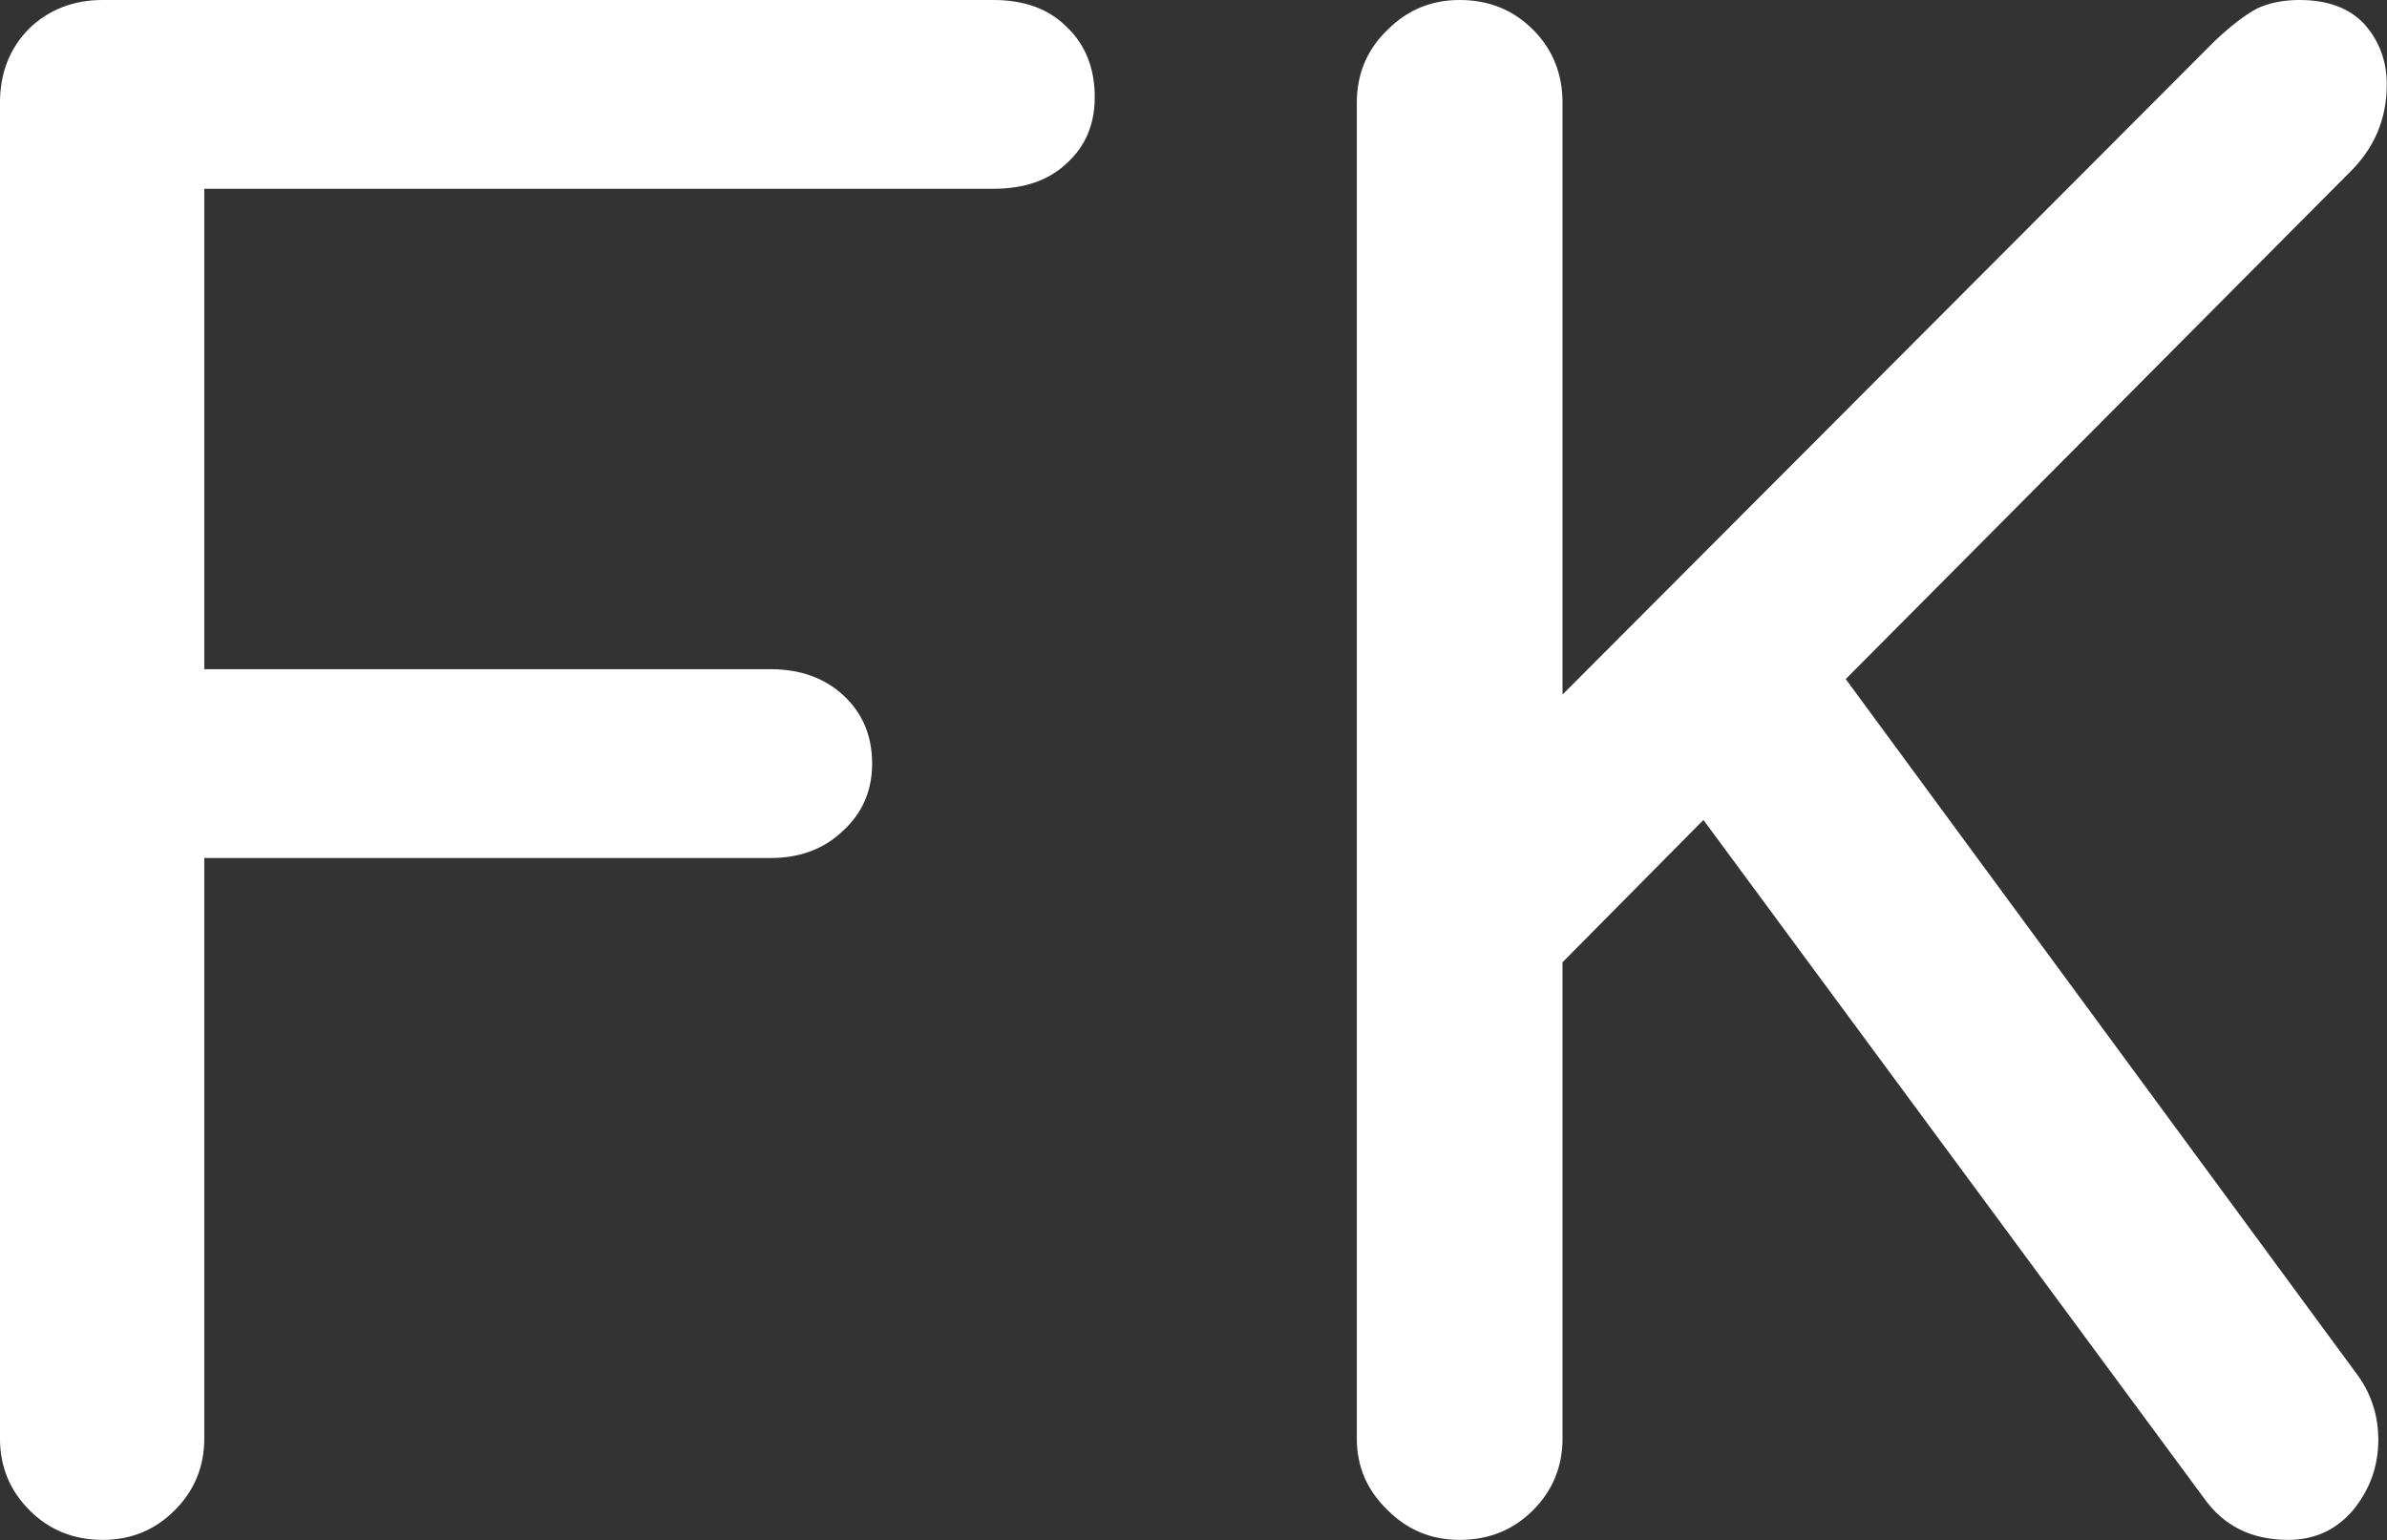 <svg data-v-423bf9ae="" xmlns="http://www.w3.org/2000/svg" viewBox="0 0 92.992 60" class="font"><rect x="0" y="0" width="92.992" height="60" fill="#333333" stroke="none"/><!----><!----><!----><g data-v-423bf9ae="" id="193863f5-922e-4319-8610-821354347716" fill="white" transform="matrix(5.489,0,0,5.489,-2.855,-7.685)"><path d="M5.99 6.15L5.99 6.15Q6.30 6.15 6.50 6.33L6.50 6.33L6.50 6.33Q6.71 6.52 6.71 6.82L6.71 6.82L6.71 6.82Q6.71 7.11 6.50 7.30L6.50 7.30L6.50 7.30Q6.30 7.49 5.99 7.49L5.99 7.49L1.97 7.49L1.97 11.61L1.97 11.61Q1.97 11.91 1.76 12.12L1.76 12.12L1.76 12.12Q1.55 12.33 1.25 12.33L1.25 12.33L1.25 12.33Q0.94 12.33 0.73 12.12L0.73 12.12L0.73 12.12Q0.52 11.91 0.52 11.61L0.52 11.61L0.52 2.13L0.52 2.13Q0.52 1.81 0.73 1.60L0.73 1.60L0.73 1.60Q0.94 1.40 1.25 1.40L1.25 1.40L7.57 1.40L7.57 1.40Q7.90 1.40 8.09 1.59L8.09 1.59L8.09 1.59Q8.29 1.78 8.29 2.09L8.29 2.09L8.29 2.09Q8.29 2.38 8.09 2.56L8.09 2.56L8.09 2.56Q7.90 2.74 7.57 2.74L7.57 2.74L1.97 2.74L1.97 6.15L5.99 6.15ZM11.61 11.61L11.61 11.61Q11.61 11.91 11.40 12.12L11.40 12.12L11.40 12.12Q11.19 12.33 10.88 12.33L10.88 12.33L10.88 12.33Q10.58 12.33 10.37 12.12L10.37 12.12L10.37 12.12Q10.15 11.91 10.15 11.61L10.15 11.61L10.15 2.13L10.15 2.13Q10.15 1.82 10.37 1.61L10.37 1.61L10.37 1.61Q10.58 1.40 10.88 1.40L10.88 1.40L10.88 1.40Q11.19 1.40 11.40 1.61L11.40 1.61L11.40 1.61Q11.61 1.82 11.61 2.13L11.61 2.13L11.61 6.33L16.24 1.69L16.24 1.69Q16.41 1.53 16.54 1.46L16.54 1.46L16.54 1.46Q16.67 1.40 16.84 1.40L16.84 1.40L16.84 1.40Q17.14 1.40 17.30 1.57L17.30 1.57L17.30 1.57Q17.46 1.75 17.46 2.00L17.46 2.00L17.46 2.00Q17.46 2.37 17.19 2.63L17.19 2.63L13.62 6.22L17.26 11.17L17.26 11.17Q17.40 11.37 17.40 11.62L17.40 11.62L17.40 11.62Q17.40 11.90 17.22 12.12L17.22 12.12L17.22 12.12Q17.04 12.33 16.76 12.33L16.76 12.33L16.76 12.33Q16.37 12.33 16.16 12.03L16.16 12.03L12.61 7.22L11.61 8.23L11.61 11.61Z"></path></g><!----><!----></svg>